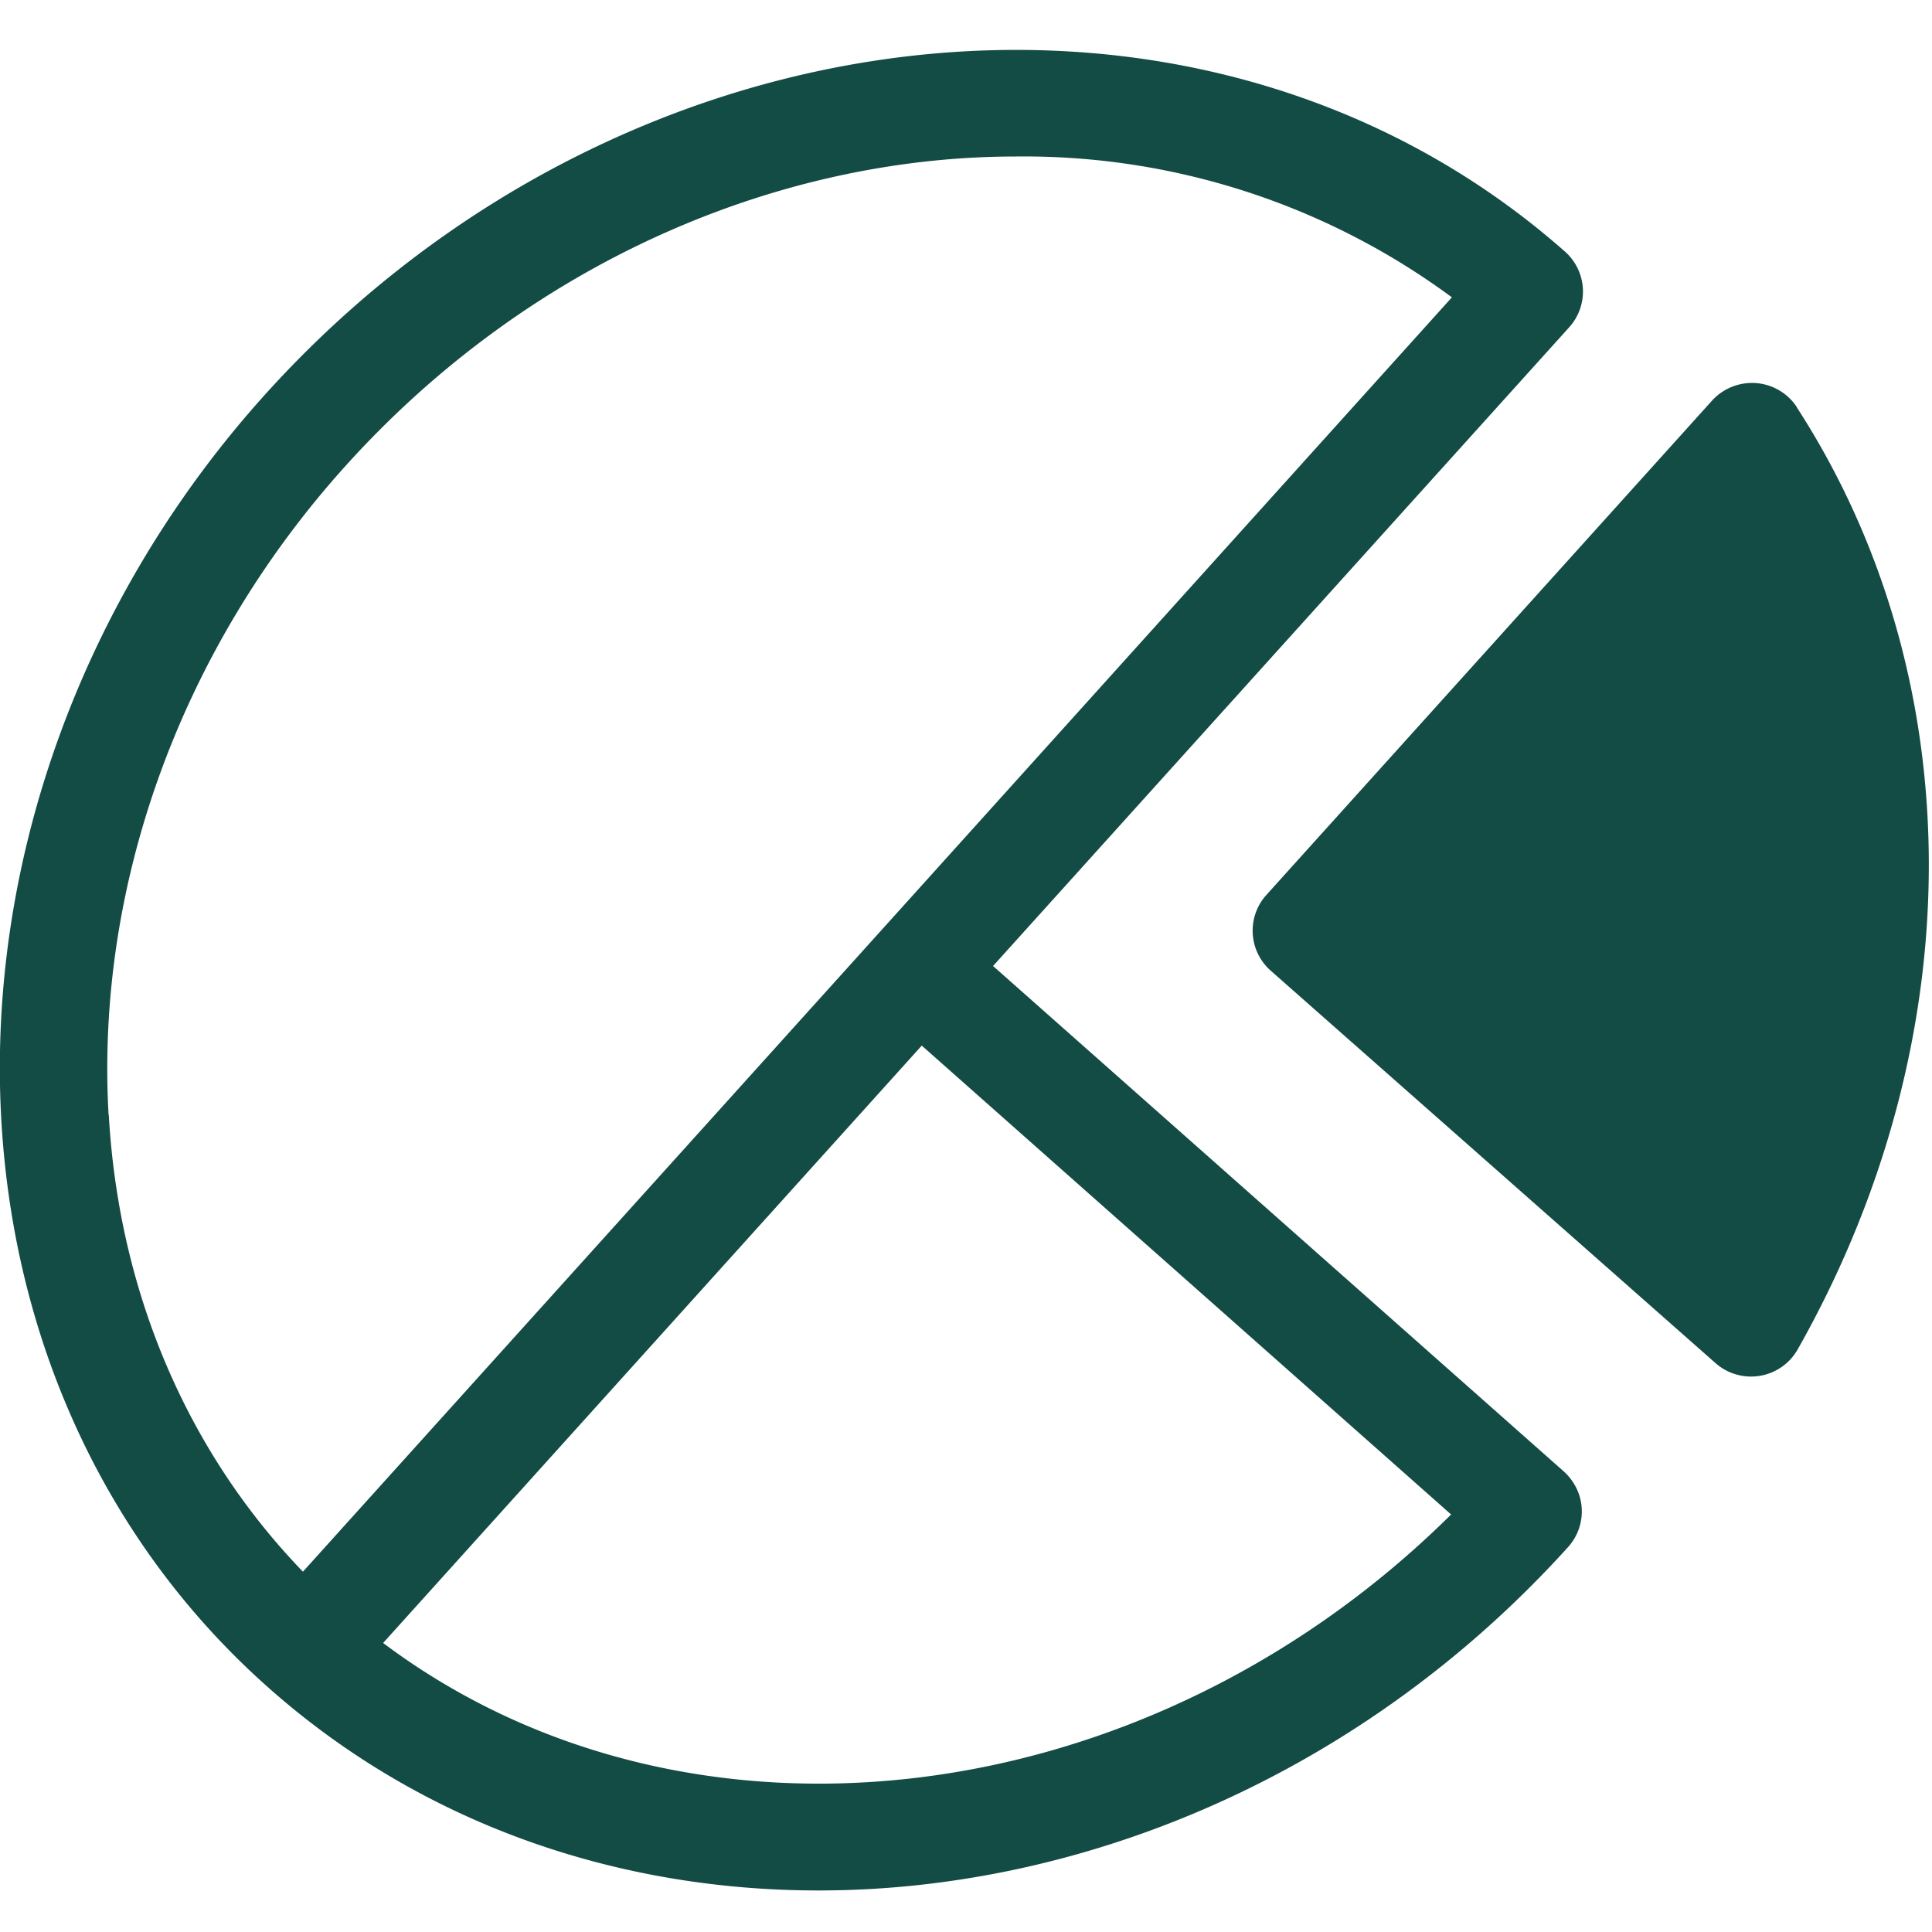<svg width="100" height="100" xmlns="http://www.w3.org/2000/svg">
  <path d="M19.83 85.04c15.75 11.82 39.48 9 55.28-6.65l-27.4-24.27-27.88 30.92zM5.63 57.7c.52 9.19 4.08 17.47 10.05 23.65l29.74-32.98 29.73-32.98A37.28 37.28 0 0 0 52.59 8.1c-12.34 0-25.23 5.5-34.71 16.02C9.4 33.52 4.94 45.76 5.62 57.7zM51.4 50l29.54 26.16c.55.5.89 1.18.93 1.92a2.76 2.76 0 0 1-.71 2C70.6 91.76 56.2 97.85 42.37 97.85c-10.38 0-20.45-3.41-28.4-10.43h-.01v-.01C5.66 80.09.74 69.66.07 58c-.77-13.4 4.2-27.1 13.66-37.59C32.22-.08 62.4-3.4 81 13.02a2.76 2.76 0 0 1 .23 3.91L51.4 50zM93 21.08c9.1 14.06 9.11 32.75.05 48.76a2.77 2.77 0 0 1-2.42 1.41 2.78 2.78 0 0 1-1.84-.7L65.77 50.24a2.76 2.76 0 0 1-.22-3.92l23.07-25.59a2.8 2.8 0 0 1 2.29-.9 2.78 2.78 0 0 1 2.1 1.25z" fill="#134B45"/>
</svg>
